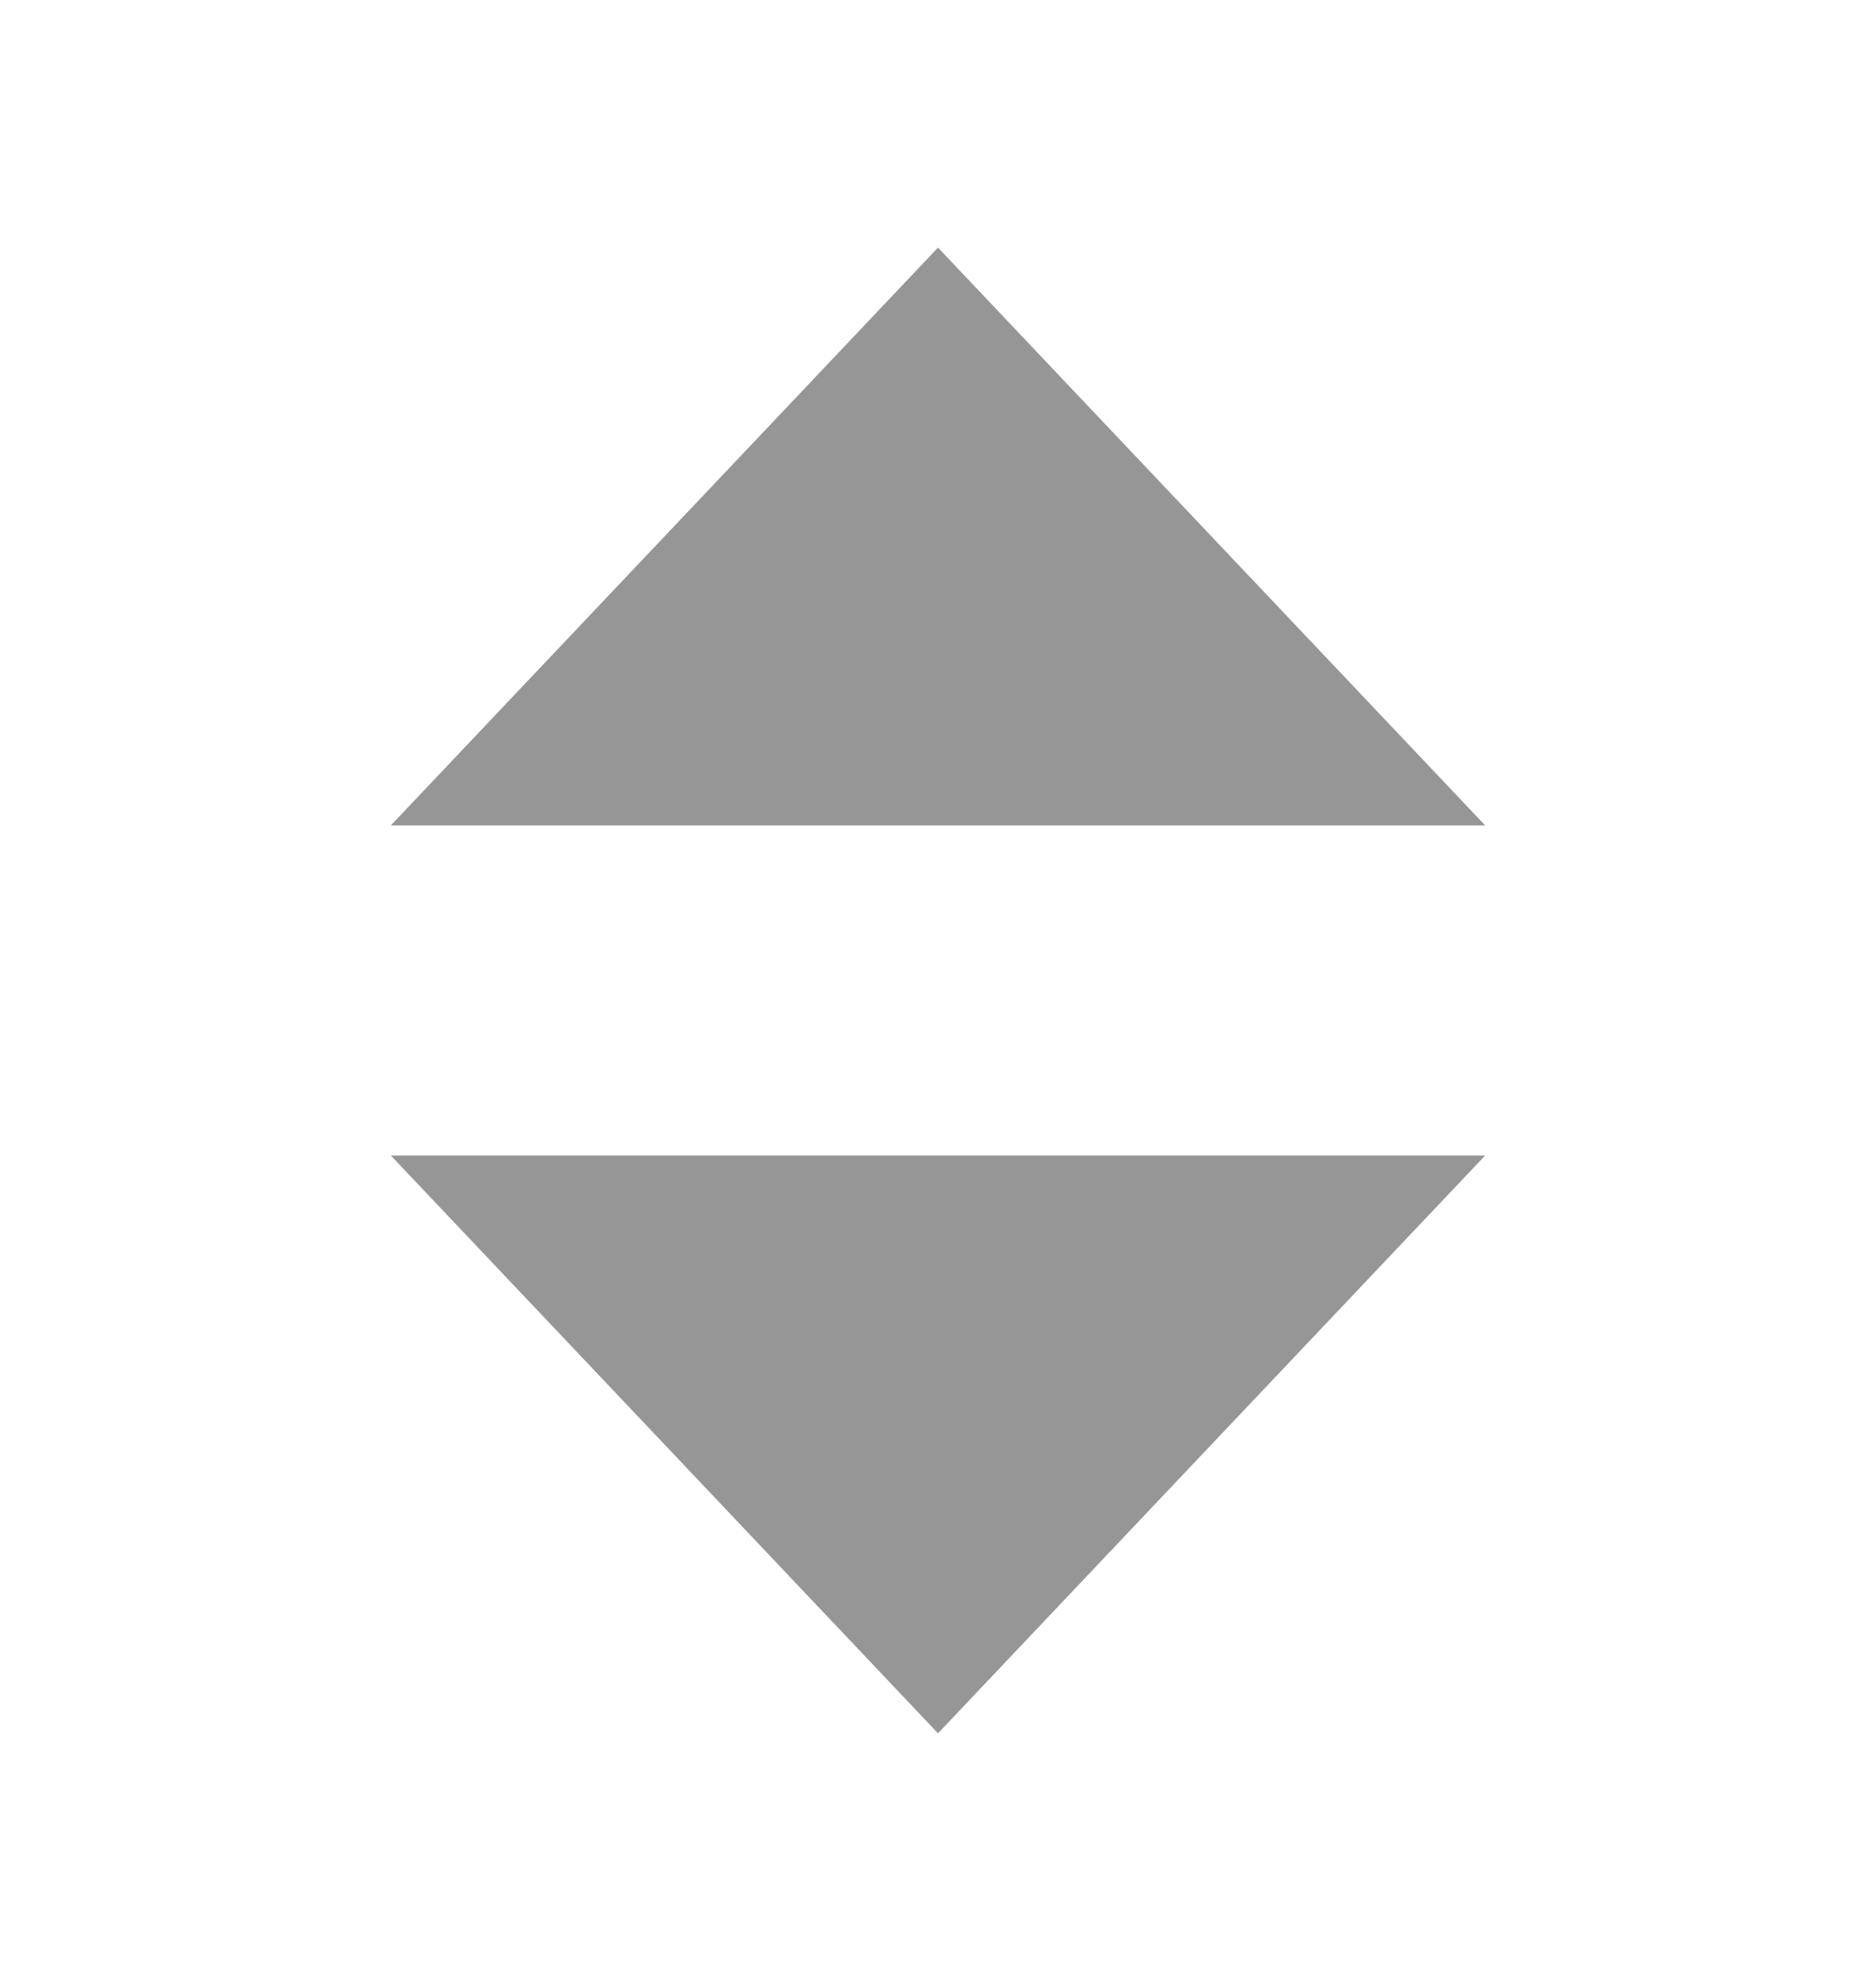 <?xml version="1.0" encoding="UTF-8"?>
<svg width="18px" height="19px" viewBox="0 0 18 19" version="1.1" xmlns="http://www.w3.org/2000/svg" xmlns:xlink="http://www.w3.org/1999/xlink">
    <title>67FBEC71-6663-45CD-BB26-8E47D360B83F</title>
    <g id="Welcome" stroke="none" stroke-width="1" fill="none" fill-rule="evenodd">
        <g id="Assets" transform="translate(-125, -379)" fill="#969696">
            <g id="3.-Icons-/Flèches_Simple" transform="translate(125, 379)">
                <path d="M14.25,11.083 L9,16.625 L3.75,11.083 L14.25,11.083 Z M9,2.375 L14.25,7.917 L3.75,7.917 L9,2.375 Z" id="🔹-Icon-Color"></path>
            </g>
        </g>
    </g>
</svg>